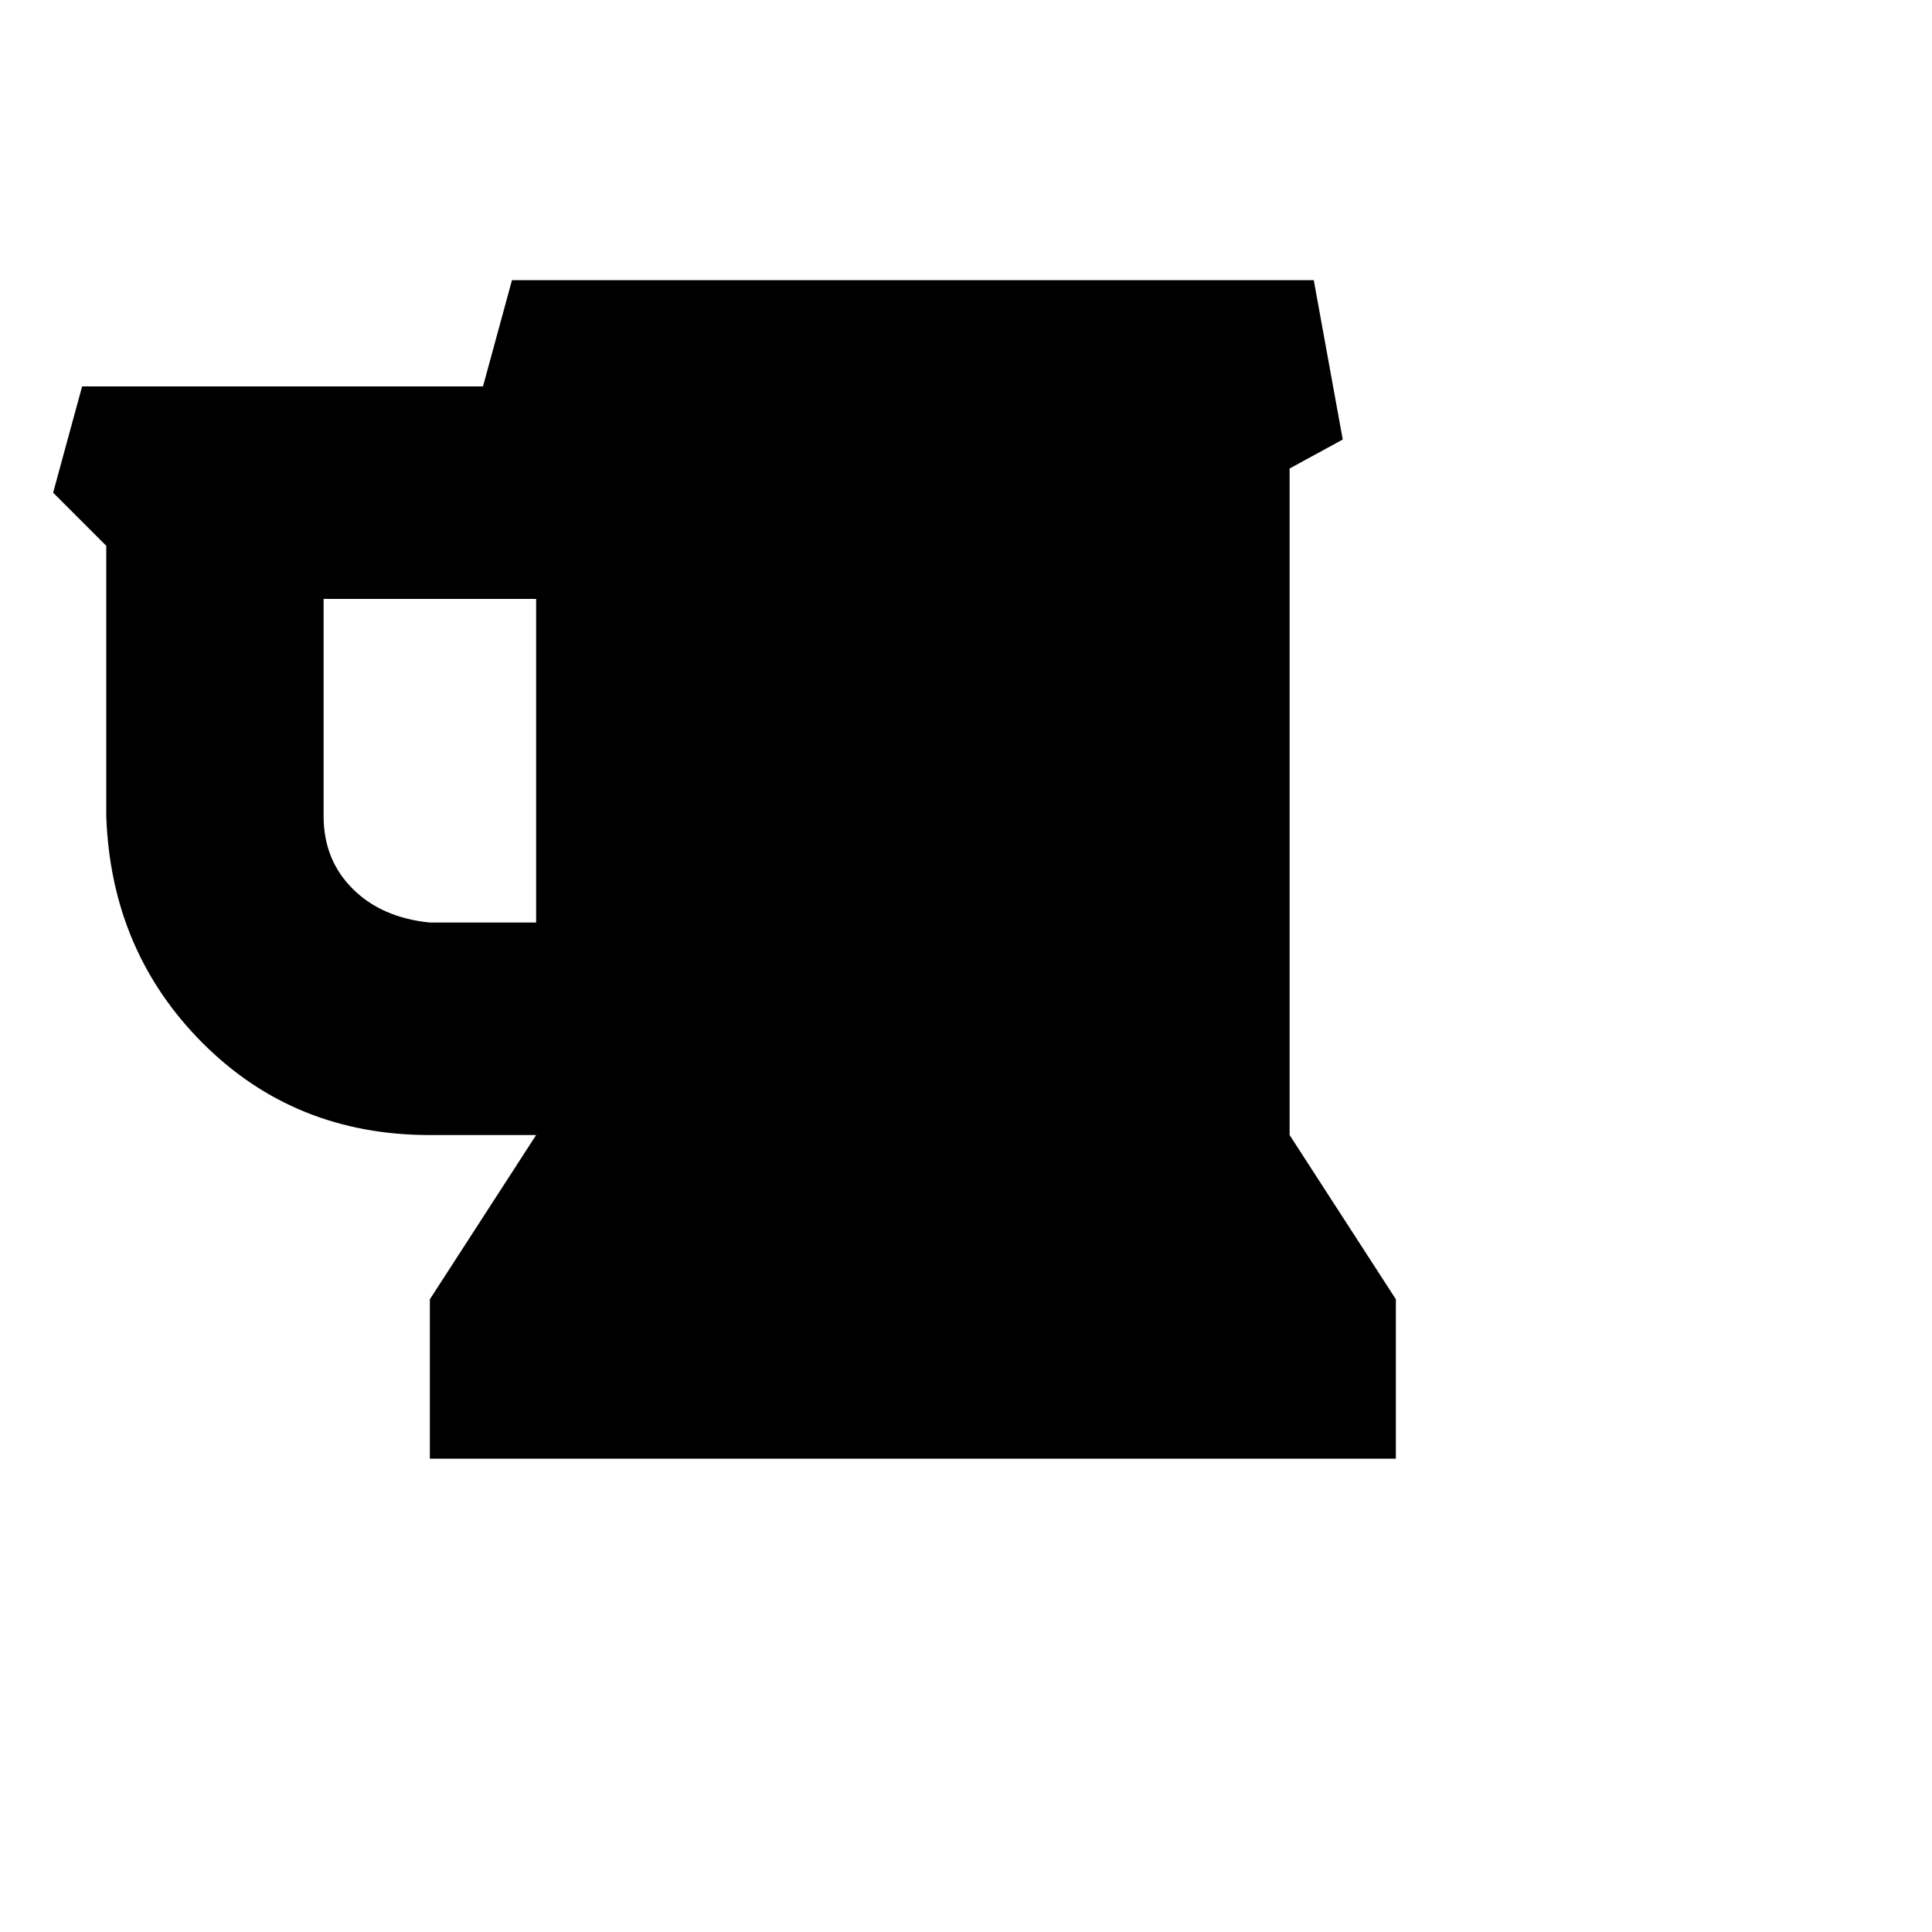 <?xml version="1.0"?><svg viewBox="0 0 40 40" xmlns="http://www.w3.org/2000/svg" height="40" width="40"><path d="m11.1 19.1v-6.7h-4.4v4.5q0 0.9 0.6 1.5t1.6 0.7h2.2z m17.8 7.8v3.3h-20v-3.3l2.2-3.4h-2.2q-2.8 0-4.7-1.9t-2-4.7v-5.6l-1.1-1.1 0.6-2.2h8.3l0.6-2.2h16.6l0.6 3.3-1.1 0.6v13.8l2.2 3.4z"></path></svg>